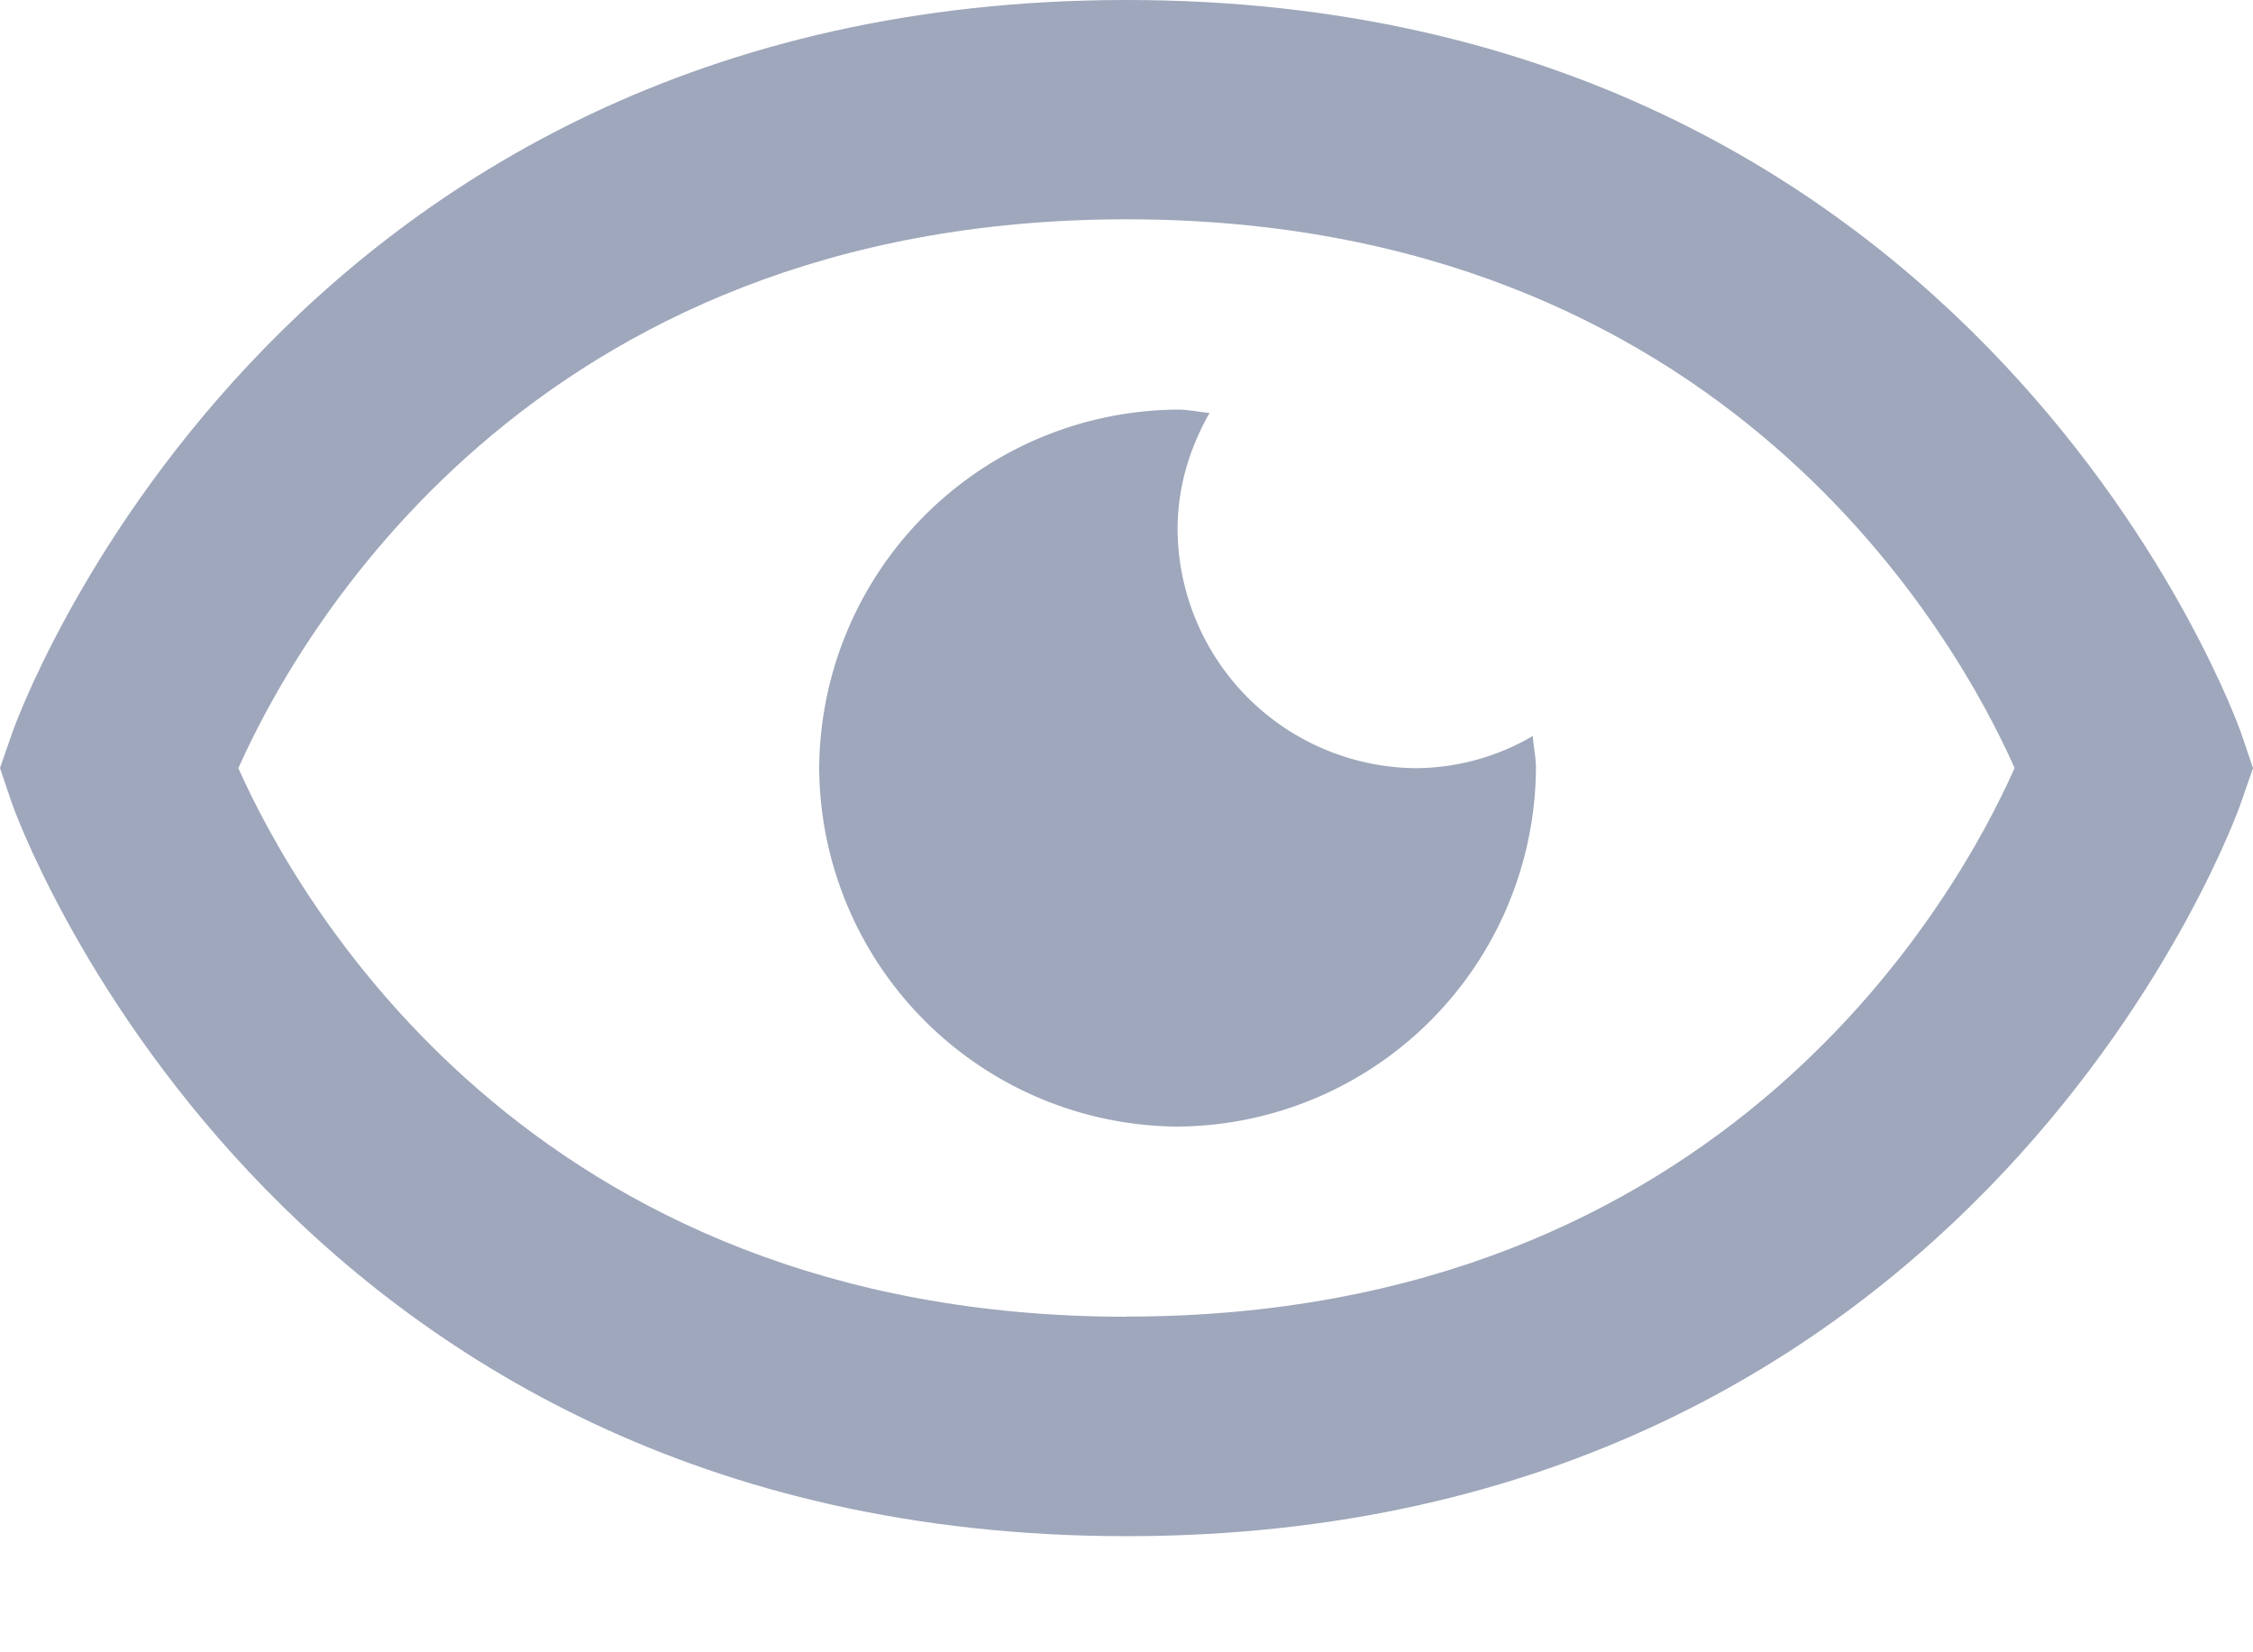 <svg width="15" height="11" viewBox="0 0 15 11" xmlns="http://www.w3.org/2000/svg" fill="#9EA7BB"><path d="M9.432 5.114A1.6 1.6 0 0 1 7.84 3.523c0-.282.082-.544.213-.774-.071-.006-.14-.022-.213-.022a2.402 2.402 0 0 0-2.386 2.387A2.402 2.402 0 0 0 7.84 7.5a2.402 2.402 0 0 0 2.386-2.386c0-.074-.016-.142-.021-.214a1.56 1.56 0 0 1-.774.214Z"/><path d="M7.5 0C1.806 0 .095 4.834.08 4.883l-.08.23.078.231c.017.05 1.728 4.883 7.422 4.883s7.405-4.834 7.42-4.883l.08-.23-.078-.231C14.905 4.833 13.194 0 7.5 0Zm0 8.766c-3.992 0-5.538-2.81-5.913-3.652C1.963 4.268 3.511 1.46 7.5 1.46c3.992 0 5.538 2.81 5.913 3.653-.376.846-1.924 3.652-5.913 3.652Z"/></svg>
